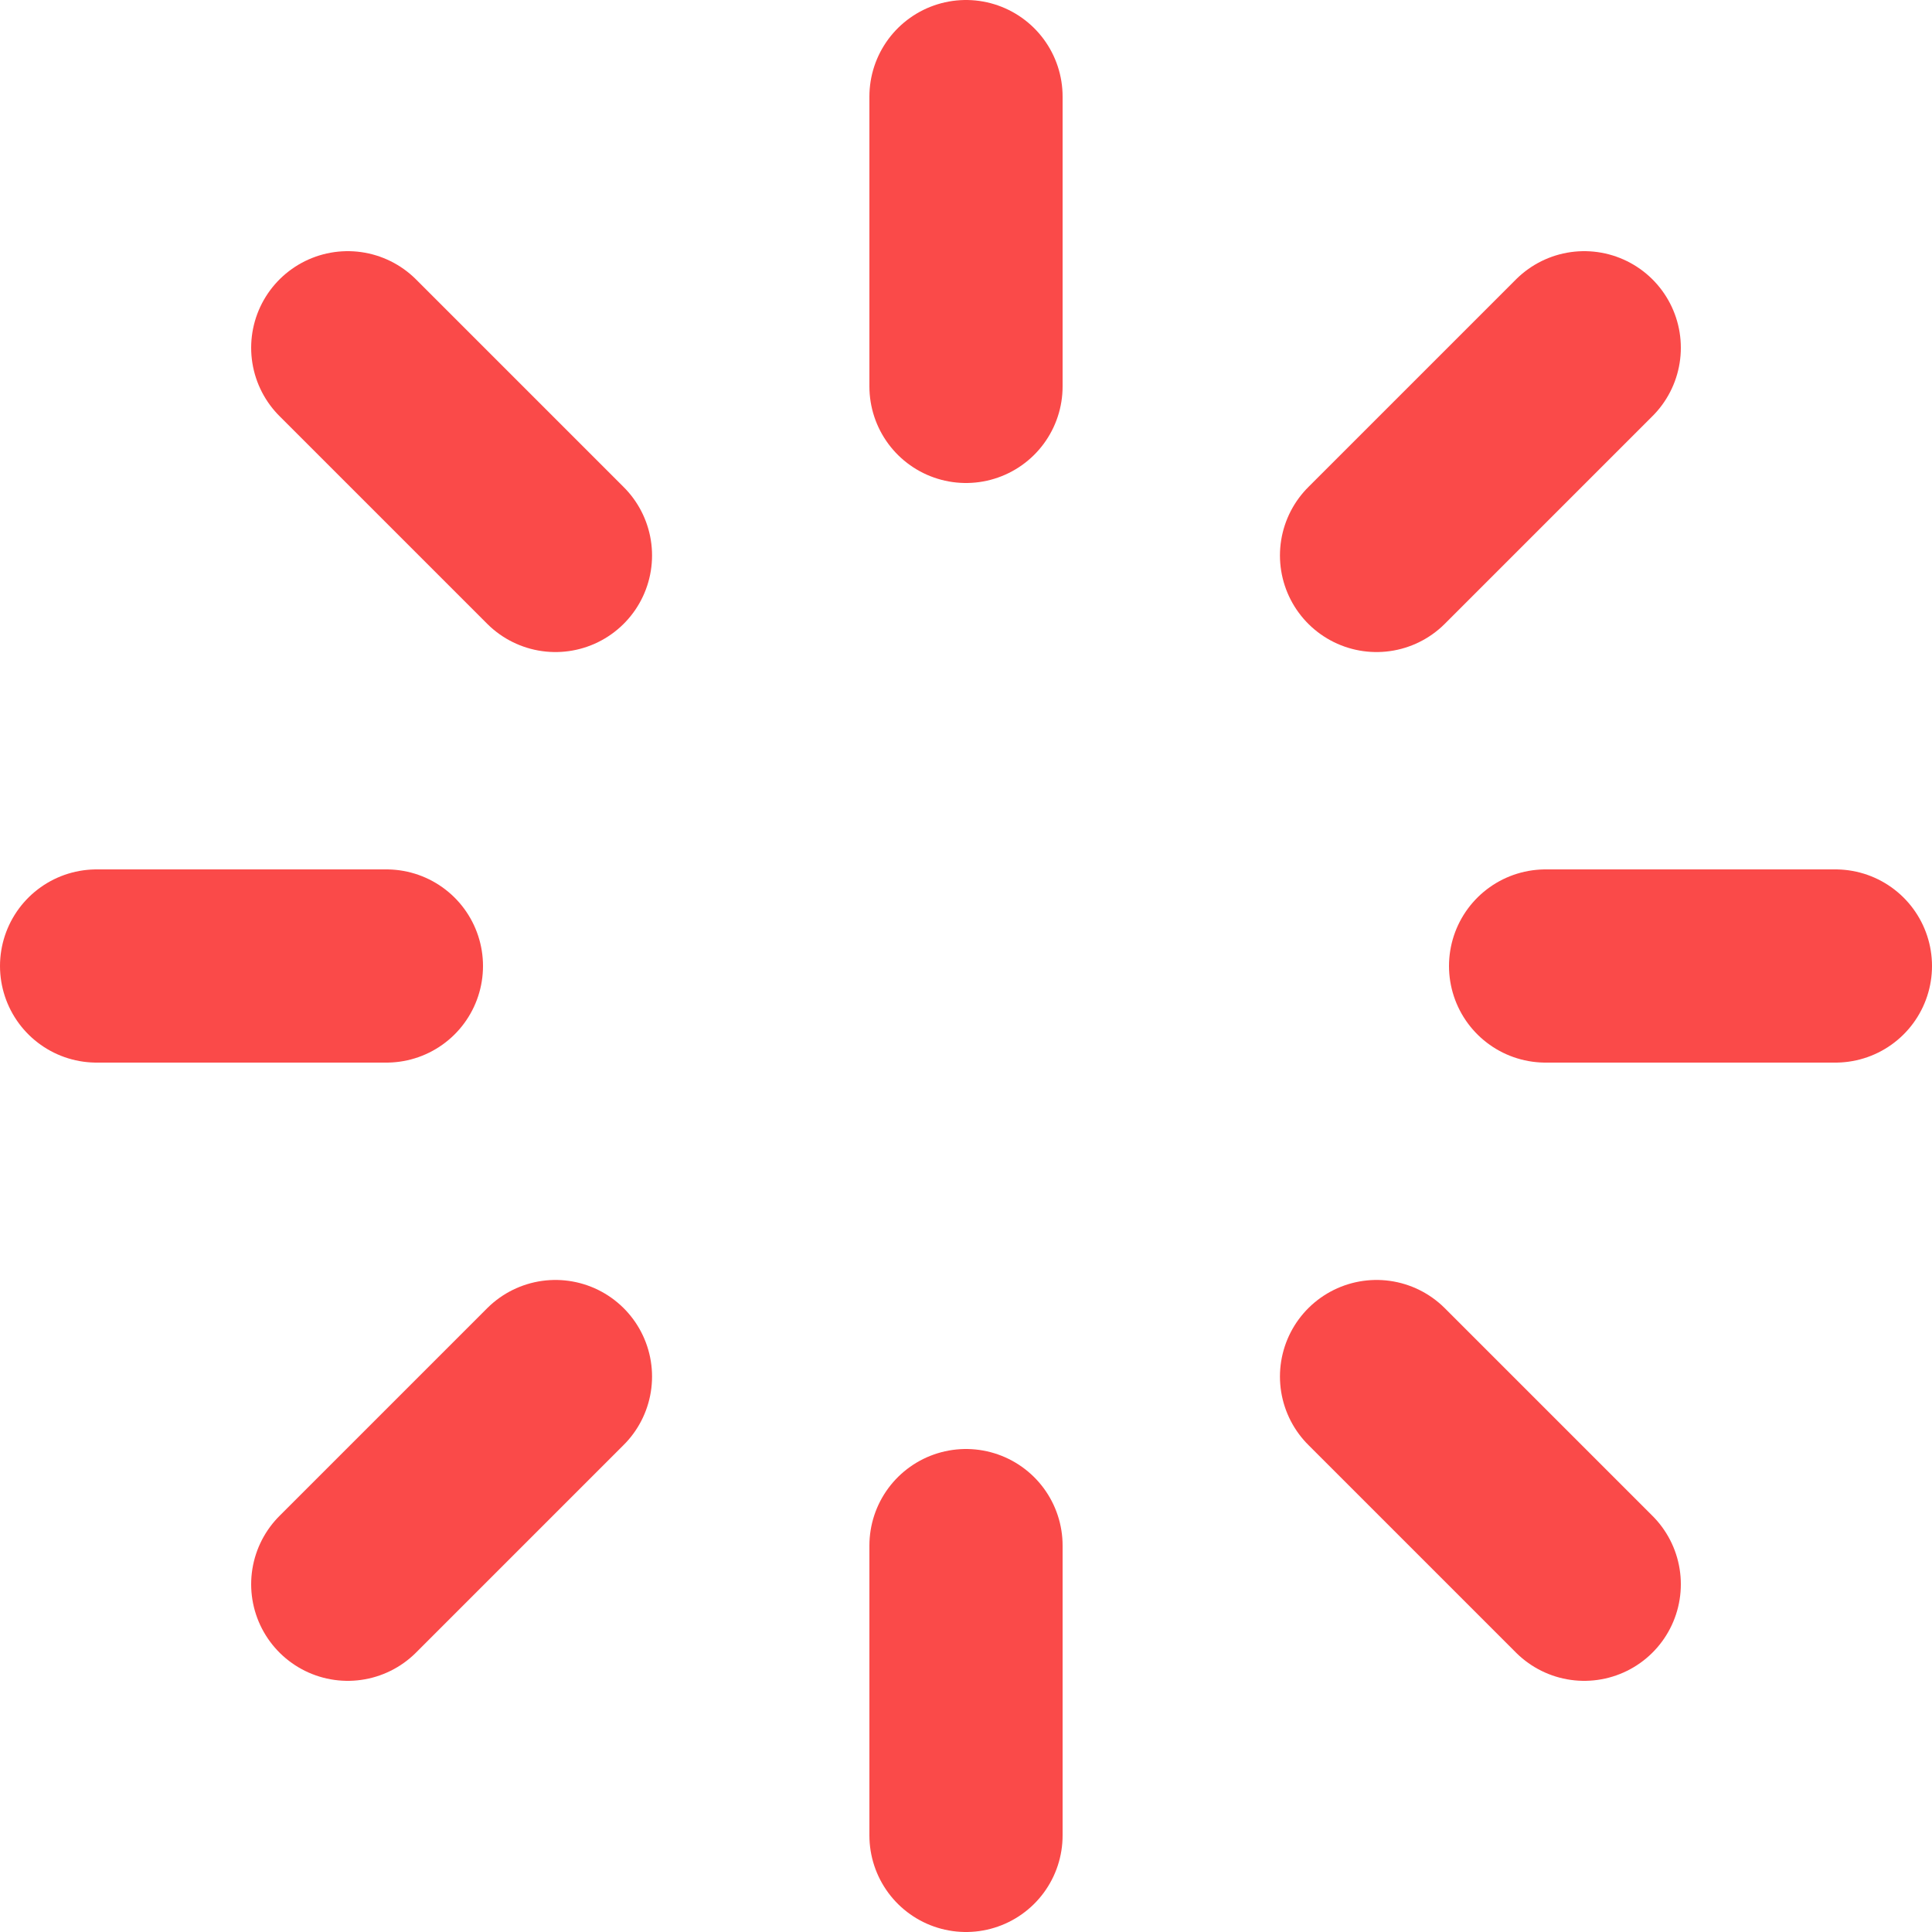 <svg width="20" height="20" viewBox="0 0 20 20" fill="none" xmlns="http://www.w3.org/2000/svg">
<path d="M10 4V1M14.25 5.75L16.4 3.6M16 10H19M14.25 14.25L16.4 16.4M10 16V19M5.75 14.25L3.6 16.4M4 10H1M5.75 5.75L3.6 3.6" stroke="#FA4A49" stroke-width="2" stroke-linecap="round" stroke-linejoin="round"/>
</svg>
